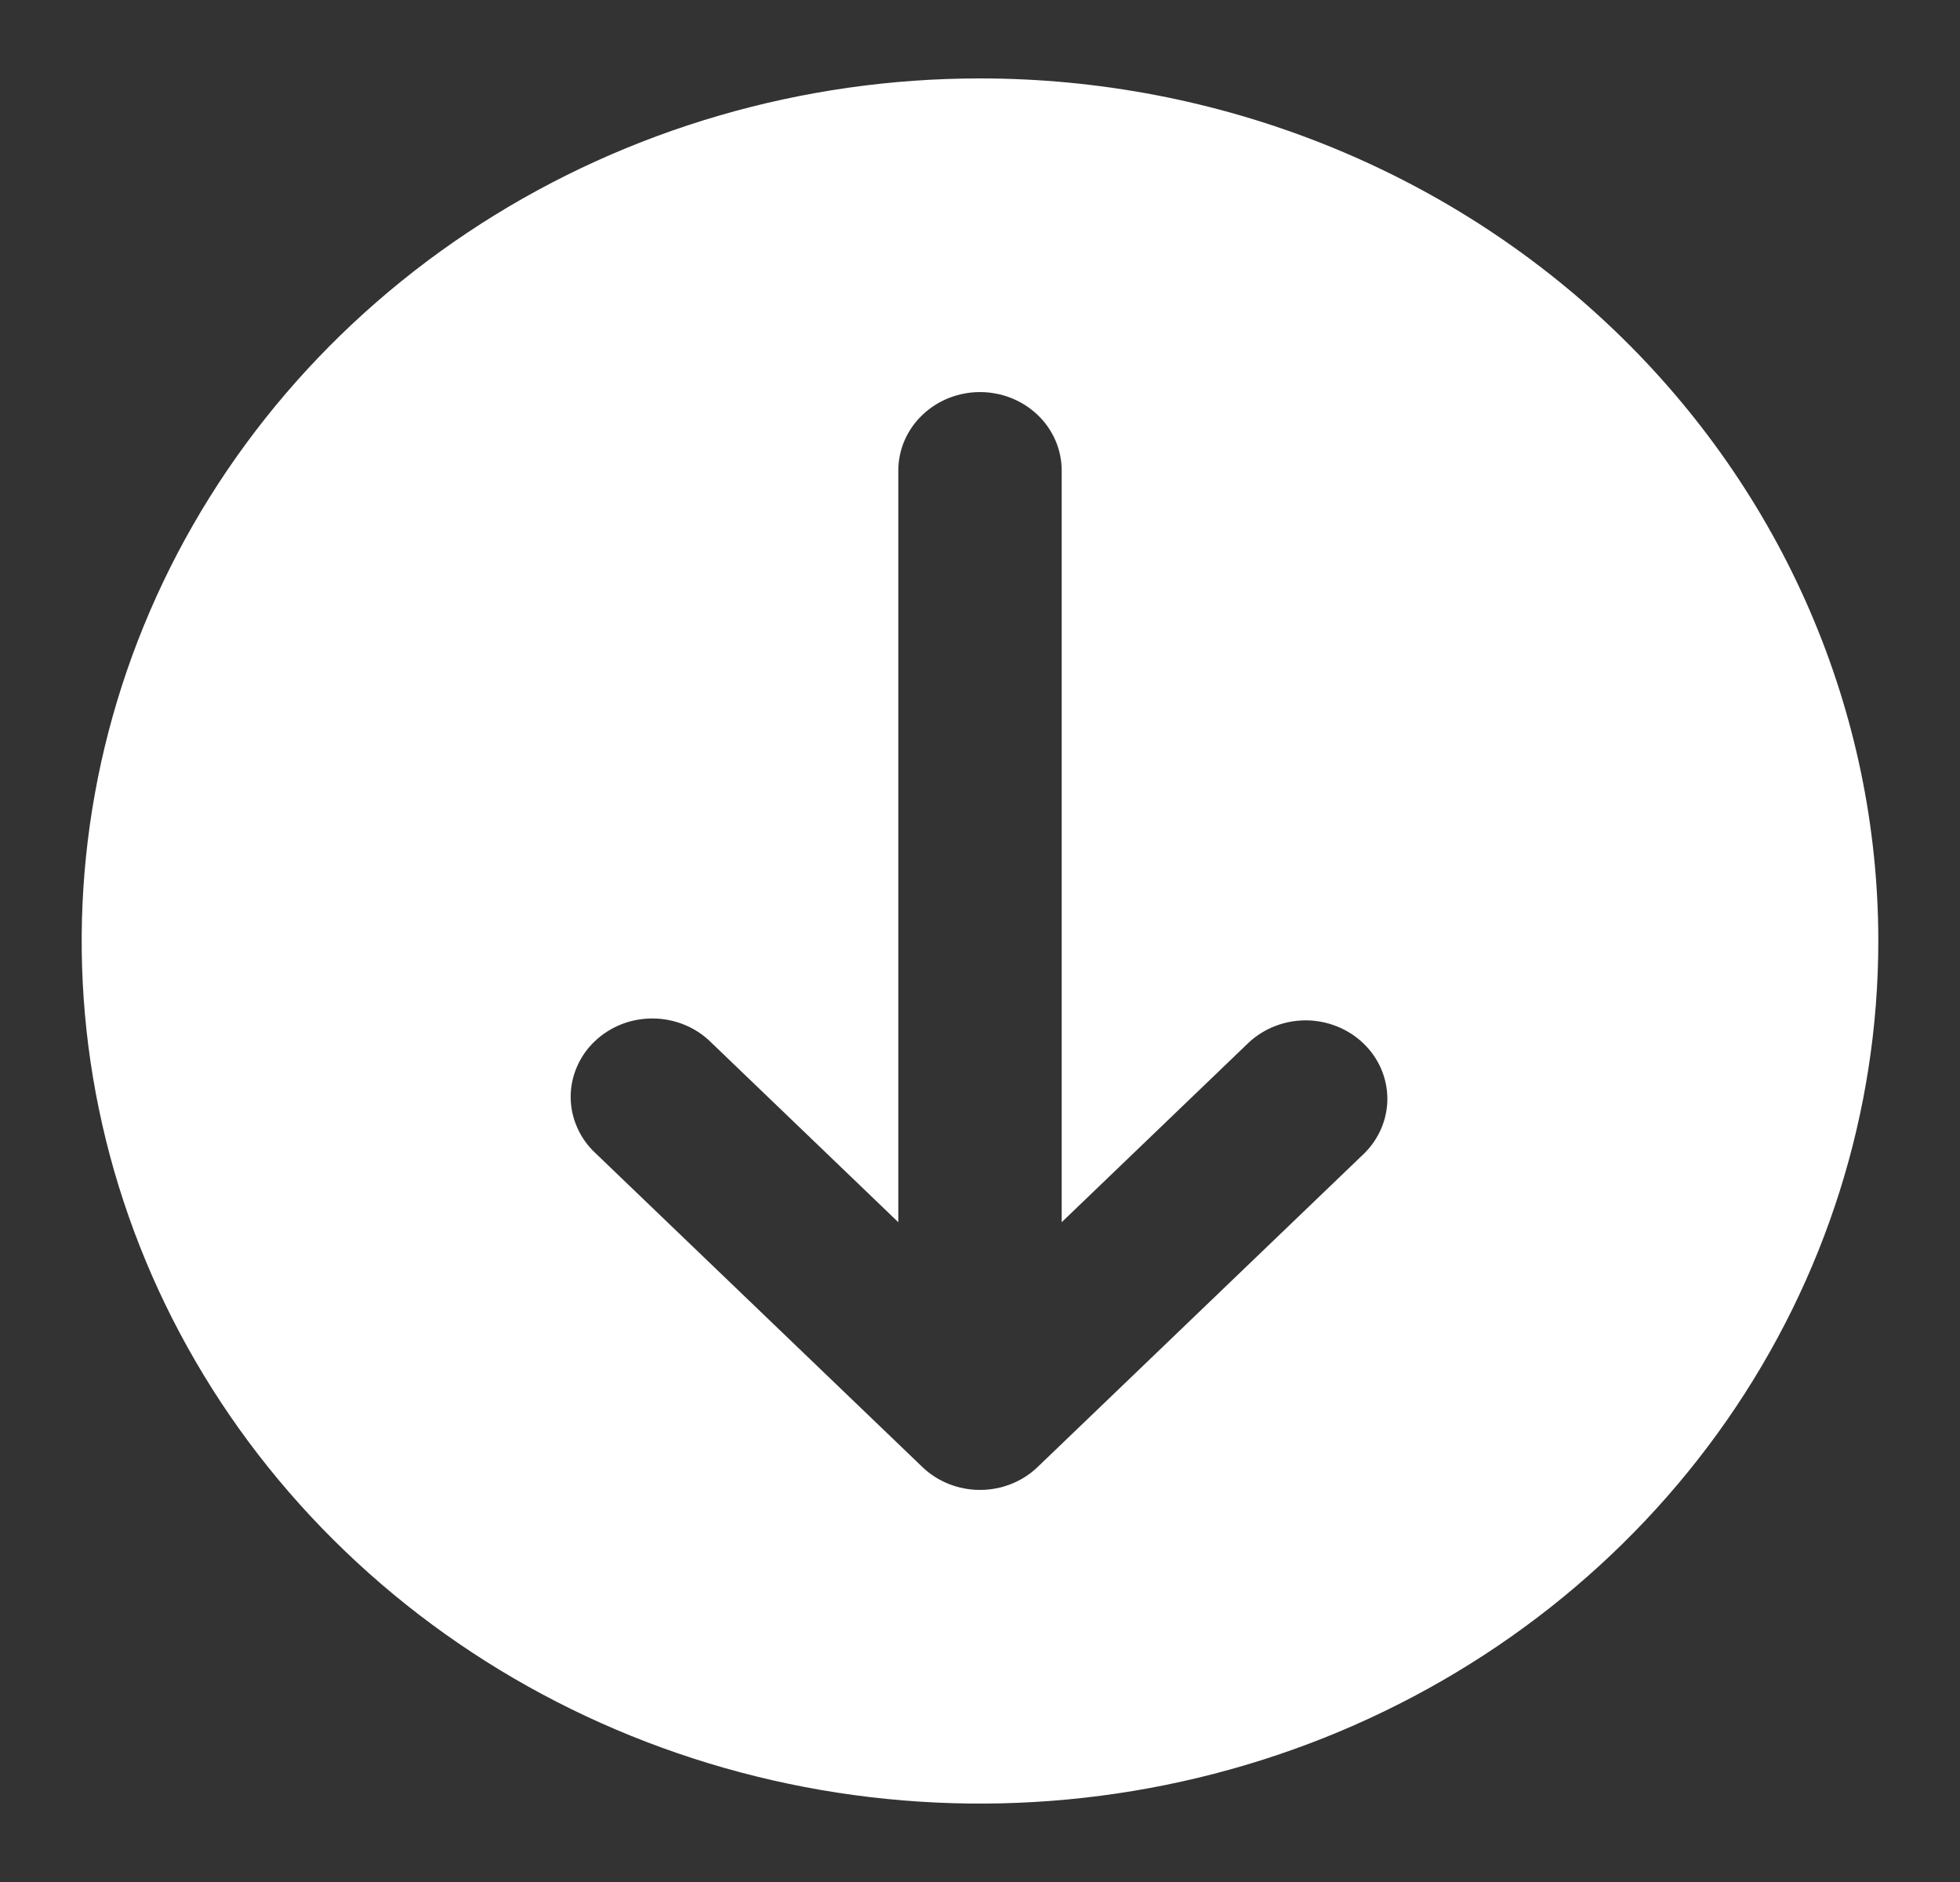 <svg width="25" height="24" viewBox="0 0 25 24" fill="none" xmlns="http://www.w3.org/2000/svg">
<rect x="0" y="0" width="25" height="24" fill="#333333" stroke="none"/>
<path d="M12.5 1C10.234 1 8.018 1.645 6.134 2.854C4.25 4.063 2.781 5.78 1.914 7.79C1.047 9.8 0.82 12.012 1.262 14.146C1.704 16.28 2.795 18.24 4.398 19.778C6 21.317 8.042 22.364 10.265 22.789C12.487 23.213 14.791 22.995 16.885 22.163C18.979 21.33 20.768 19.92 22.027 18.111C23.286 16.302 23.958 14.176 23.958 12C23.958 9.083 22.751 6.285 20.602 4.222C18.453 2.159 15.539 1 12.5 1ZM17.403 14.707L13.236 18.707C13.041 18.895 12.776 19 12.5 19C12.224 19 11.959 18.895 11.764 18.707L7.597 14.707C7.497 14.615 7.418 14.504 7.364 14.382C7.309 14.26 7.28 14.129 7.279 13.996C7.278 13.864 7.304 13.732 7.357 13.609C7.409 13.486 7.486 13.374 7.584 13.281C7.682 13.187 7.798 13.113 7.926 13.062C8.054 13.012 8.191 12.987 8.33 12.988C8.468 12.989 8.605 13.017 8.732 13.069C8.859 13.121 8.974 13.197 9.07 13.293L11.458 15.586V6C11.458 5.735 11.568 5.48 11.764 5.293C11.959 5.105 12.224 5 12.5 5C12.776 5 13.041 5.105 13.237 5.293C13.432 5.48 13.542 5.735 13.542 6V15.586L15.93 13.293C16.127 13.111 16.39 13.01 16.663 13.012C16.936 13.015 17.197 13.12 17.39 13.305C17.584 13.491 17.693 13.741 17.696 14.004C17.698 14.266 17.593 14.518 17.403 14.707Z" fill="white"/>
</svg>
